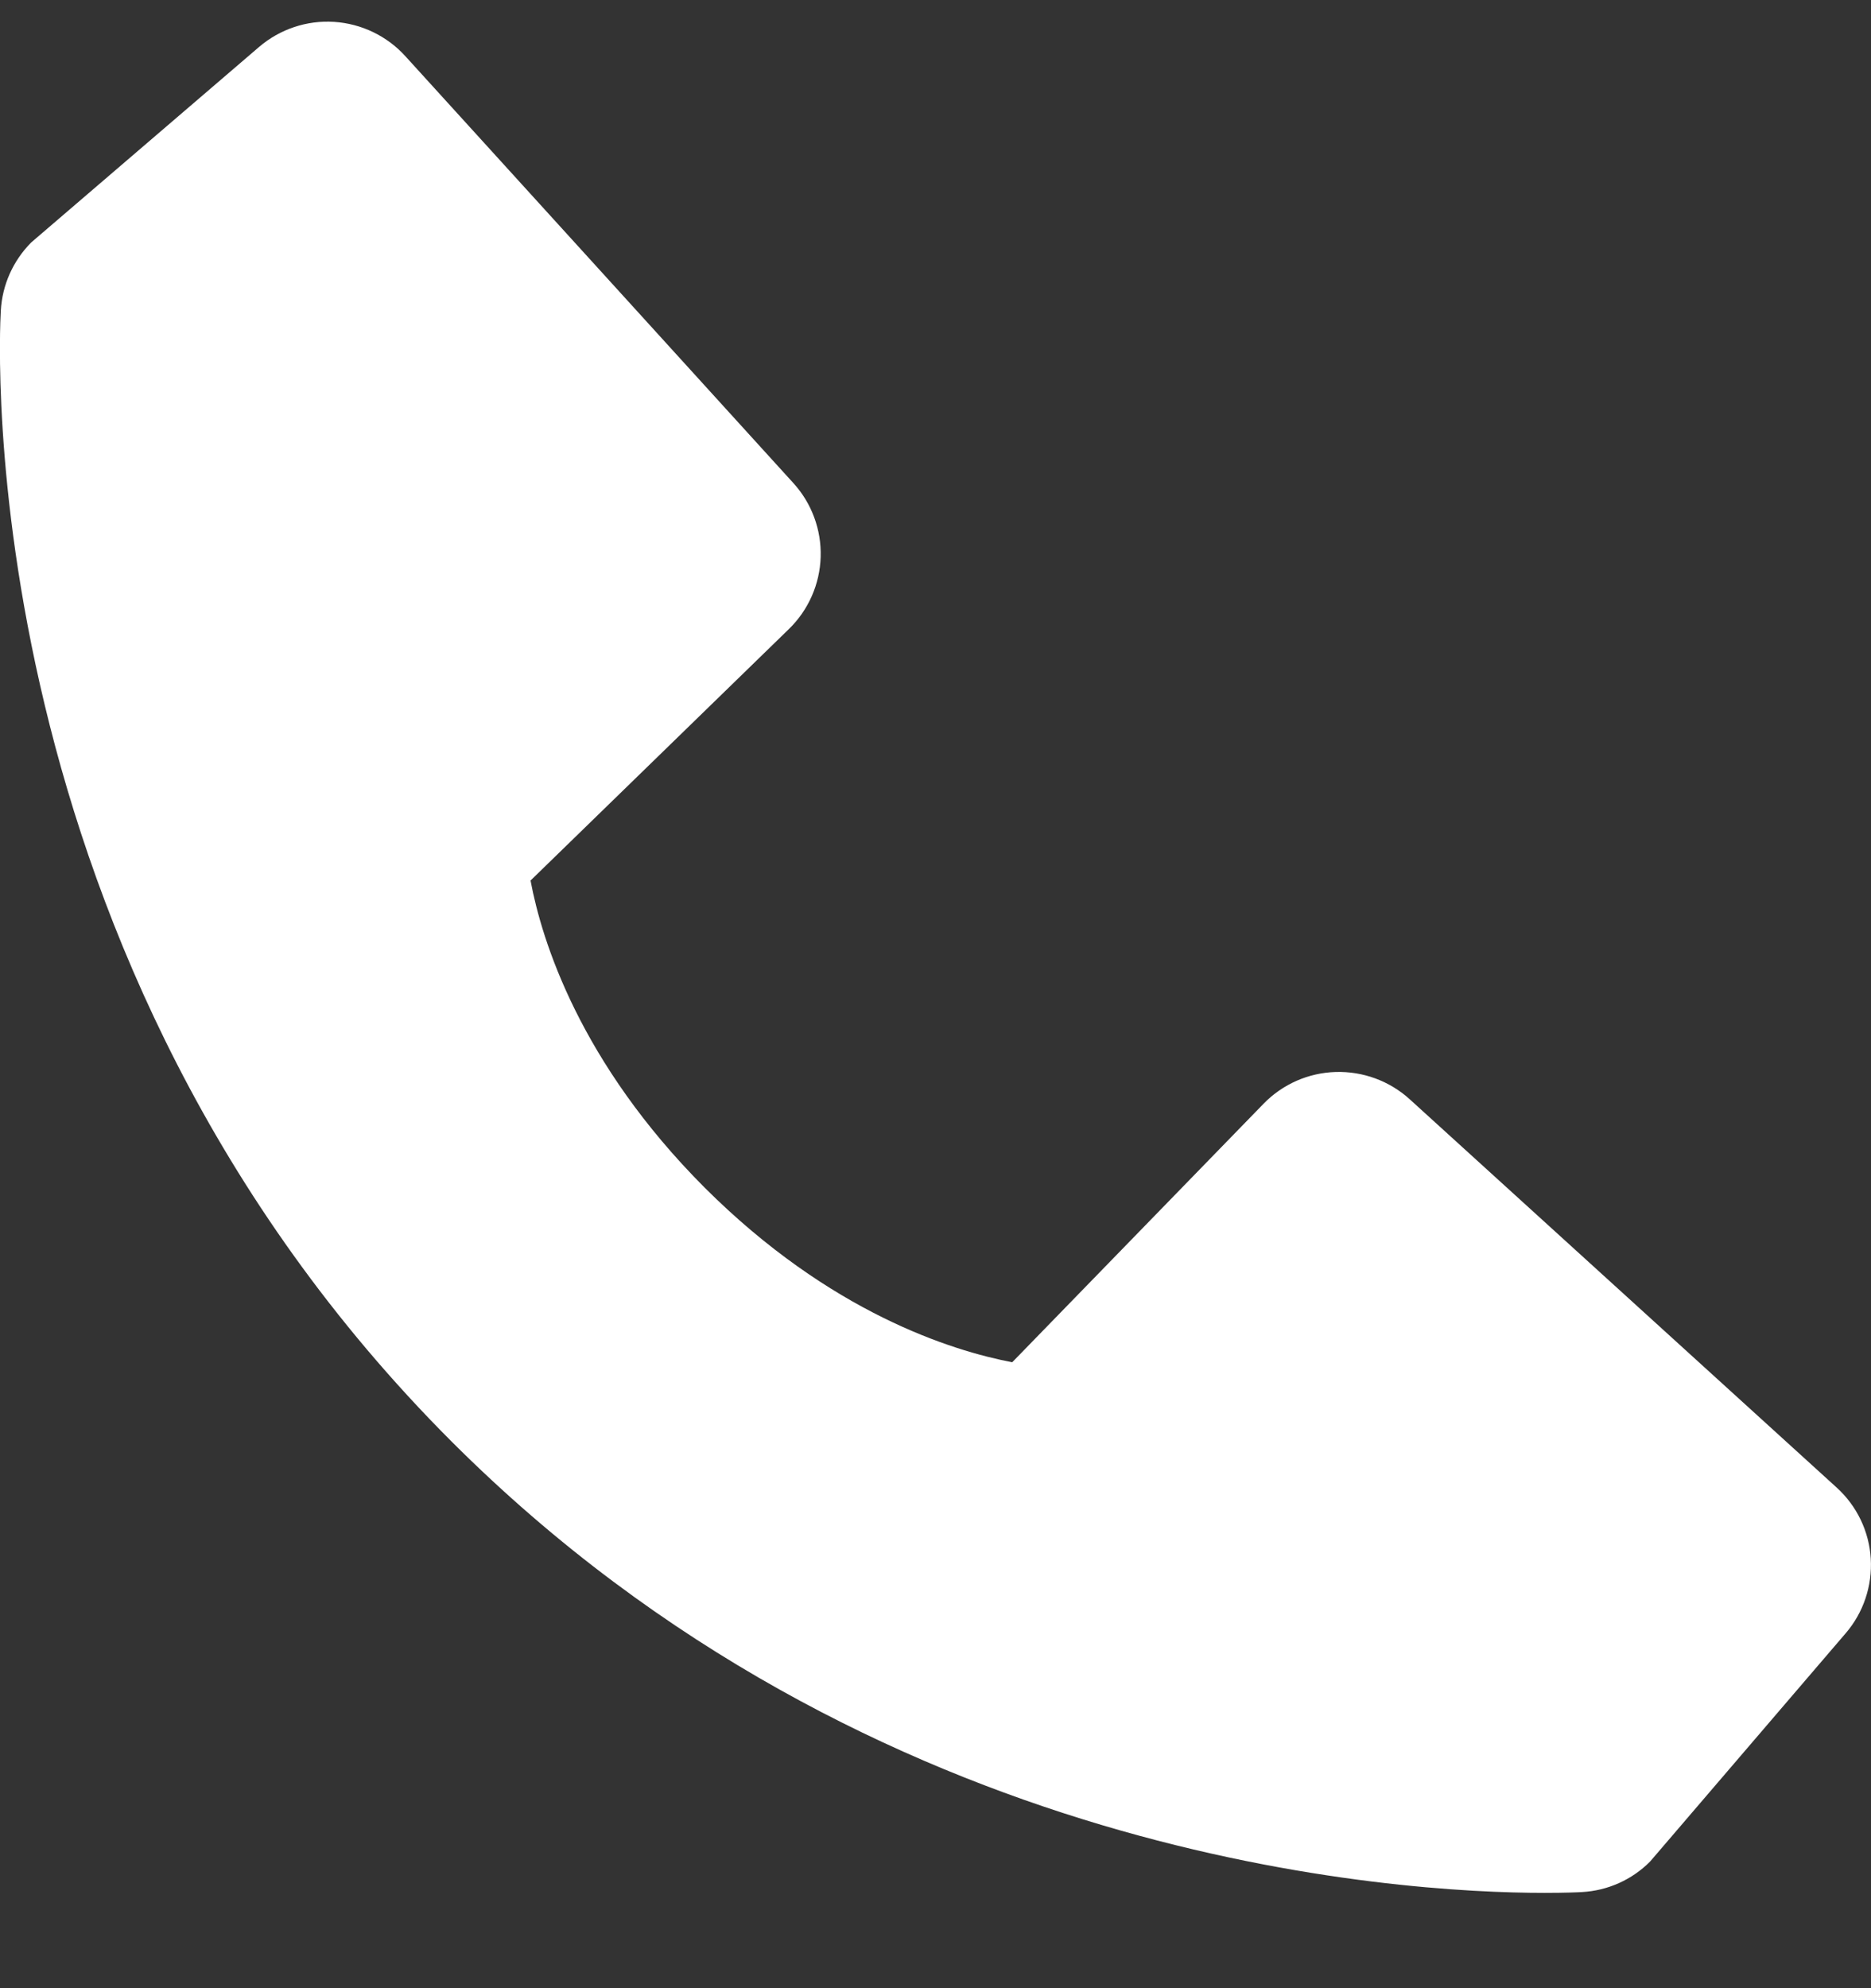 <svg width="16" height="17" viewBox="0 0 16 17" fill="none" xmlns="http://www.w3.org/2000/svg">
<rect x="0" y="0" width="16" height="17" fill="#333333" stroke="none"/>
<path d="M15.706 12.719L12.055 9.399C11.882 9.242 11.655 9.159 11.422 9.166C11.189 9.173 10.968 9.27 10.805 9.438L8.656 11.648C8.139 11.549 7.099 11.225 6.028 10.157C4.958 9.086 4.633 8.043 4.537 7.529L6.746 5.379C6.913 5.217 7.011 4.995 7.018 4.762C7.025 4.529 6.941 4.302 6.784 4.13L3.466 0.48C3.309 0.307 3.09 0.202 2.857 0.187C2.624 0.172 2.394 0.249 2.216 0.401L0.267 2.073C0.112 2.229 0.019 2.436 0.007 2.656C-0.007 2.88 -0.263 8.199 3.861 12.325C7.459 15.922 11.966 16.185 13.207 16.185C13.388 16.185 13.5 16.18 13.529 16.178C13.749 16.166 13.956 16.073 14.111 15.917L15.782 13.967C15.935 13.79 16.012 13.56 15.998 13.327C15.984 13.094 15.879 12.876 15.706 12.719Z" fill="white"/>
</svg>
